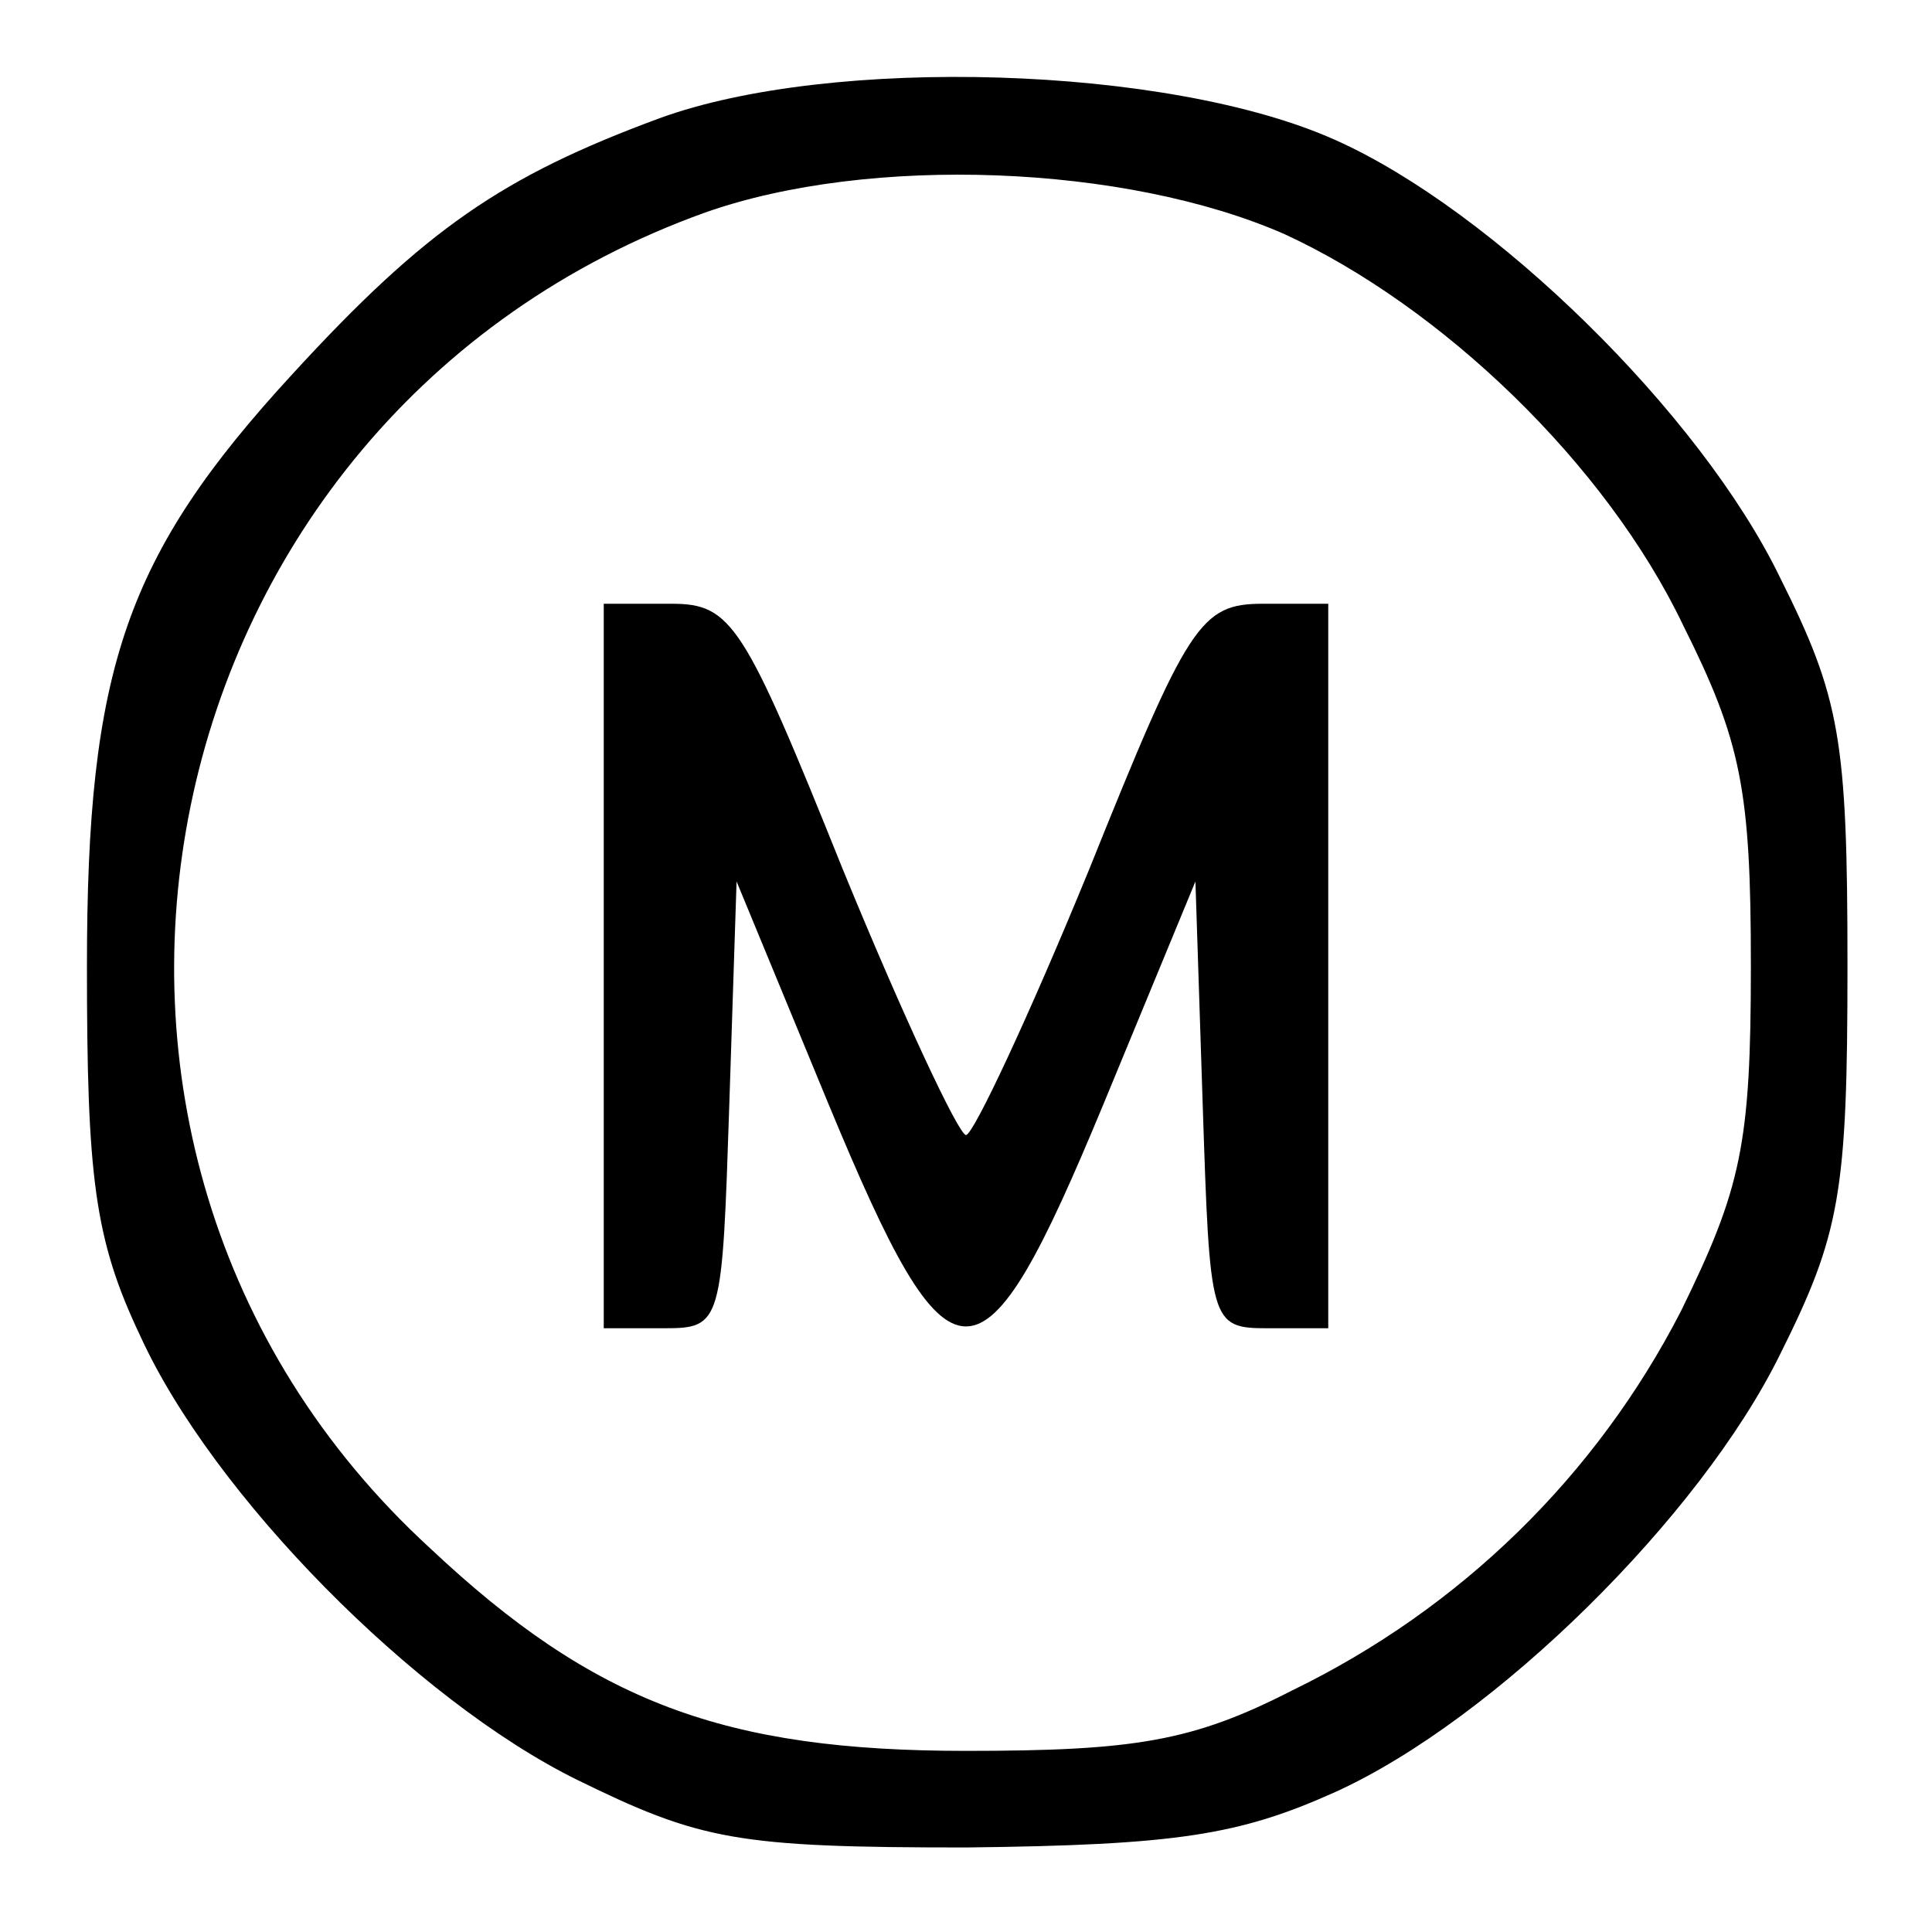 <?xml version="1.0" standalone="no"?>
<!DOCTYPE svg PUBLIC "-//W3C//DTD SVG 20010904//EN"
 "http://www.w3.org/TR/2001/REC-SVG-20010904/DTD/svg10.dtd">
<svg version="1.0" xmlns="http://www.w3.org/2000/svg"
 width="80pt" height="80pt" viewBox="0 0 80 80"
 preserveAspectRatio="xMidYMid meet">
<g transform="translate(0,80) scale(0.1,-0.1)"
fill="#000000" stroke="none">
<path d="M273 751 c-65 -24 -97 -46 -152 -106 -69 -75 -85 -122 -85 -245 0
-87 3 -113 22 -153 30 -66 114 -151 181 -184 51 -25 66 -28 161 -28 87 1 113
5 153 23 66 30 151 114 184 181 25 50 28 67 28 161 0 94 -3 111 -28 161 -33
68 -119 152 -184 181 -69 31 -209 35 -280 9z m259 -48 c65 -30 133 -95 165
-162 24 -48 28 -68 28 -141 0 -74 -4 -92 -29 -143 -35 -68 -91 -123 -161 -157
-41 -21 -65 -25 -135 -25 -100 0 -154 20 -222 84 -182 167 -120 469 114 553
68 24 174 20 240 -9z"/>
<path d="M250 400 l0 -150 25 0 c24 0 24 2 27 93 l3 92 38 -92 c51 -123 63
-123 114 0 l38 92 3 -92 c3 -91 3 -93 27 -93 l25 0 0 150 0 150 -27 0 c-26 0
-31 -8 -72 -110 -25 -61 -48 -110 -51 -110 -3 0 -26 49 -51 110 -41 102 -46
110 -71 110 l-28 0 0 -150z"/>
</g>
</svg>
